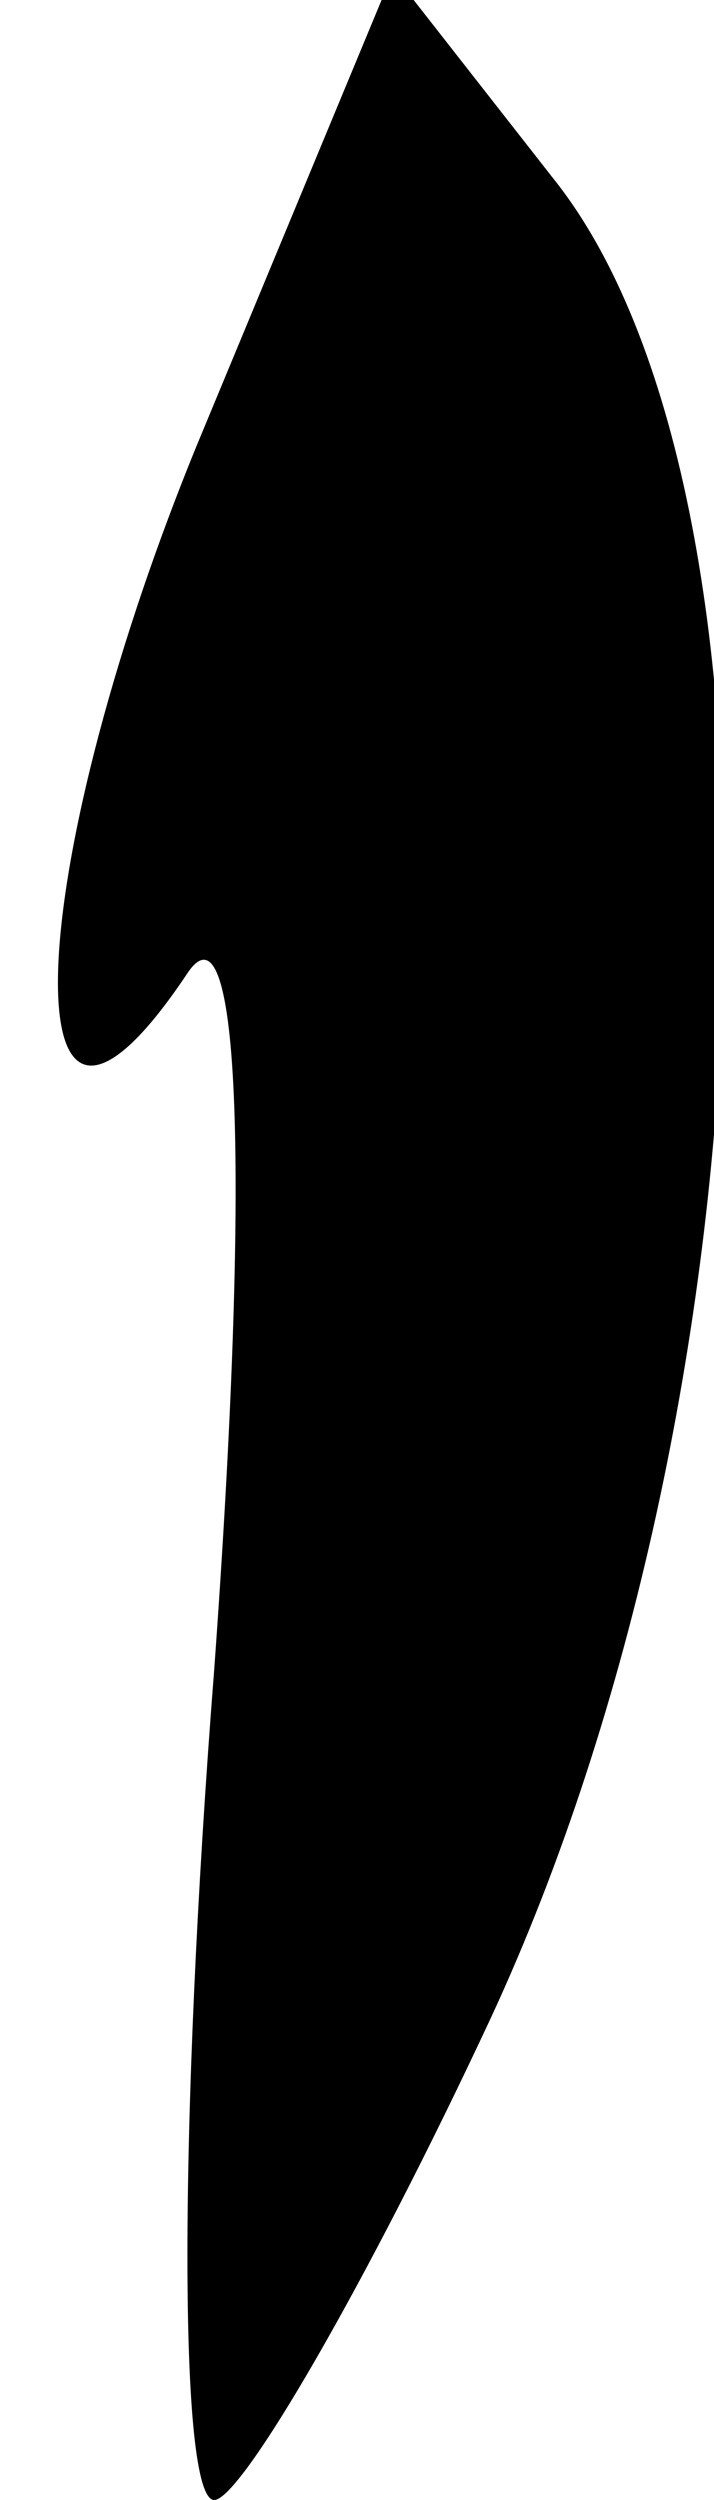 <?xml version="1.0" standalone="no"?>
<!DOCTYPE svg PUBLIC "-//W3C//DTD SVG 20010904//EN"
 "http://www.w3.org/TR/2001/REC-SVG-20010904/DTD/svg10.dtd">
<svg version="1.0" xmlns="http://www.w3.org/2000/svg"
 width="8pt" height="28pt" viewBox="0 0 8 28"
 preserveAspectRatio="xMidYMid meet">
<g transform="translate(0,28) scale(0.1,-0.1)"
fill="#000000" stroke="none">
<path fill="#000000" stroke="none" d="M22 230 c-20 -49 -21 -89 -1 -59 6 9 7
-23 3 -78 -4 -51 -4 -93 0 -93 3 0 17 24 31 54 32 69 35 171 7 206 l-18 23
-22 -53z"/>
</g>
</svg>
